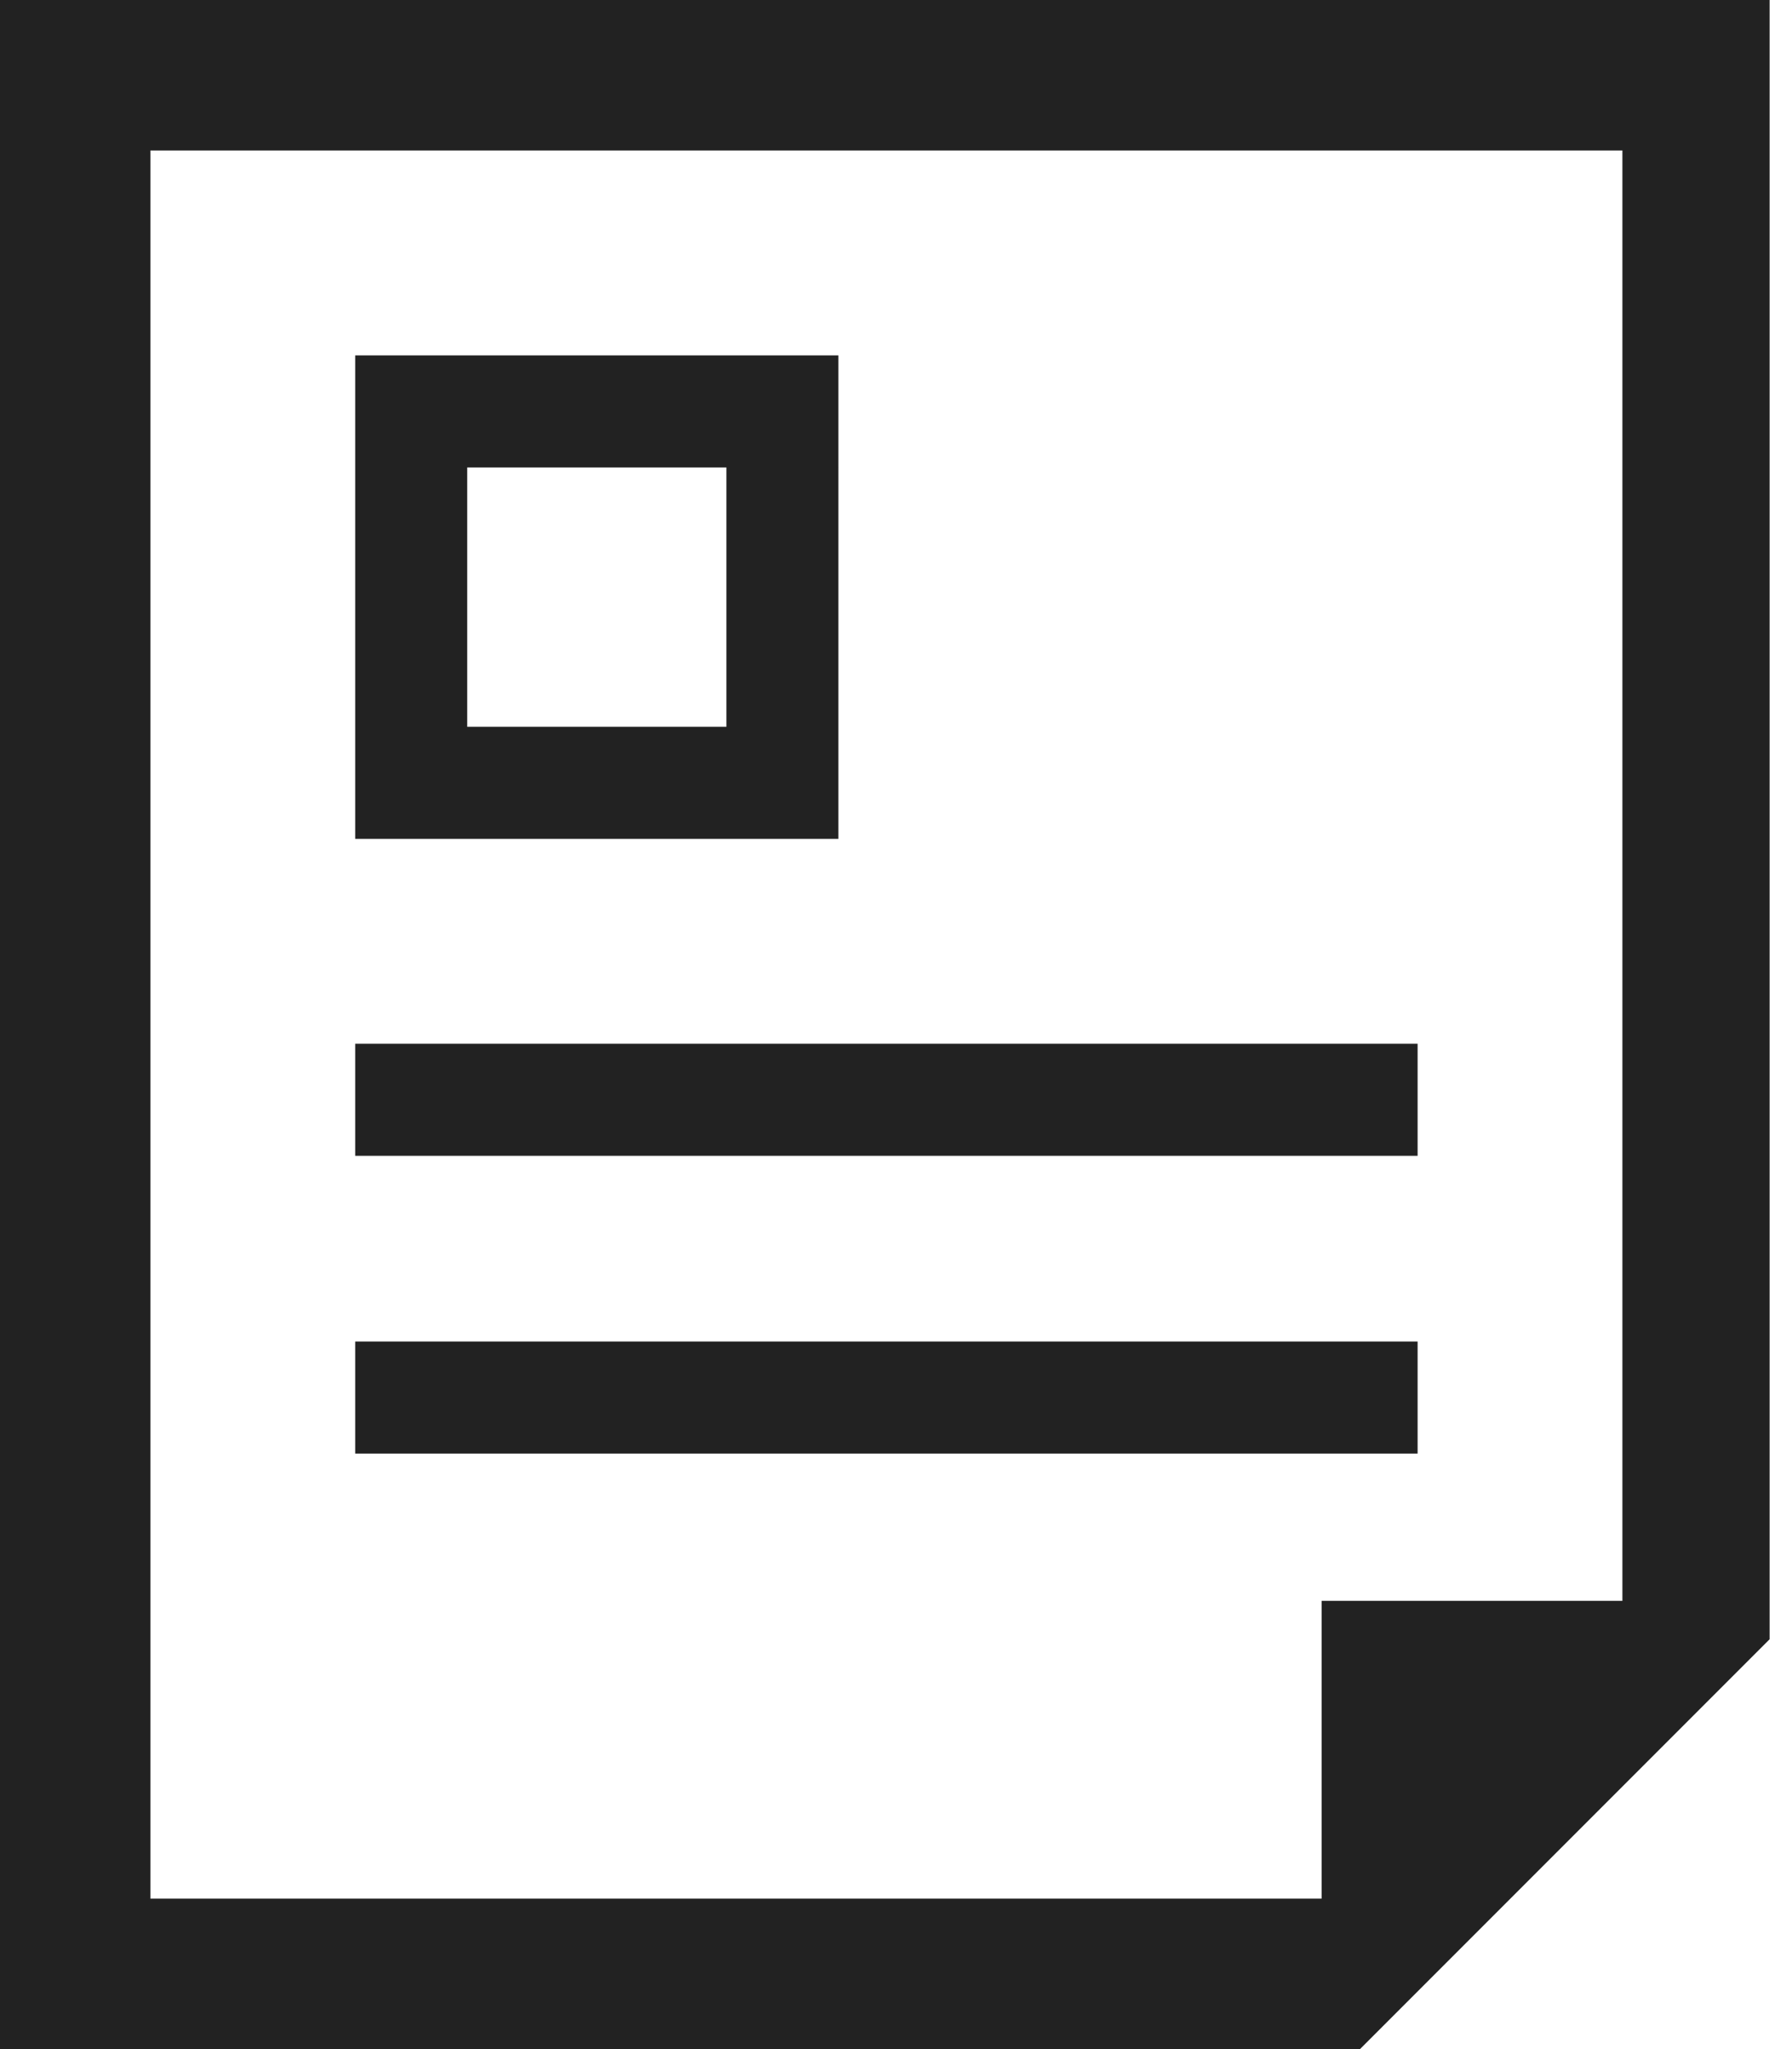 <?xml version="1.0" encoding="utf-8"?>
<!-- Generator: Adobe Illustrator 23.0.1, SVG Export Plug-In . SVG Version: 6.00 Build 0)  -->
<svg version="1.1" id="レイヤー_1" xmlns="http://www.w3.org/2000/svg" xmlns:xlink="http://www.w3.org/1999/xlink" x="0px"
	 y="0px" viewBox="0 0 55.3 64" style="enable-background:new 0 0 55.3 64;" xml:space="preserve" preserveAspectRatio="xMinYMid" width="56" height="64">
<style type="text/css">
	.st0{fill:#222;}
</style>
<g>
	<path class="st0" d="M0,0v64h42.5l12.8-12.8V0H0z M50.6,50h-9.3v9.3H4.7V4.7h46V50z"/>
	<path class="st0" d="M26.2,11.1H11.1v15.1h15.1V11.1z M22.7,22.7h-8.1v-8.1h8.1V22.7z"/>
	<rect x="11.1" y="32.6" class="st0" width="33.2" height="3.5"/>
	<rect x="11.1" y="41.9" class="st0" width="33.2" height="3.5"/>
</g>
</svg>
